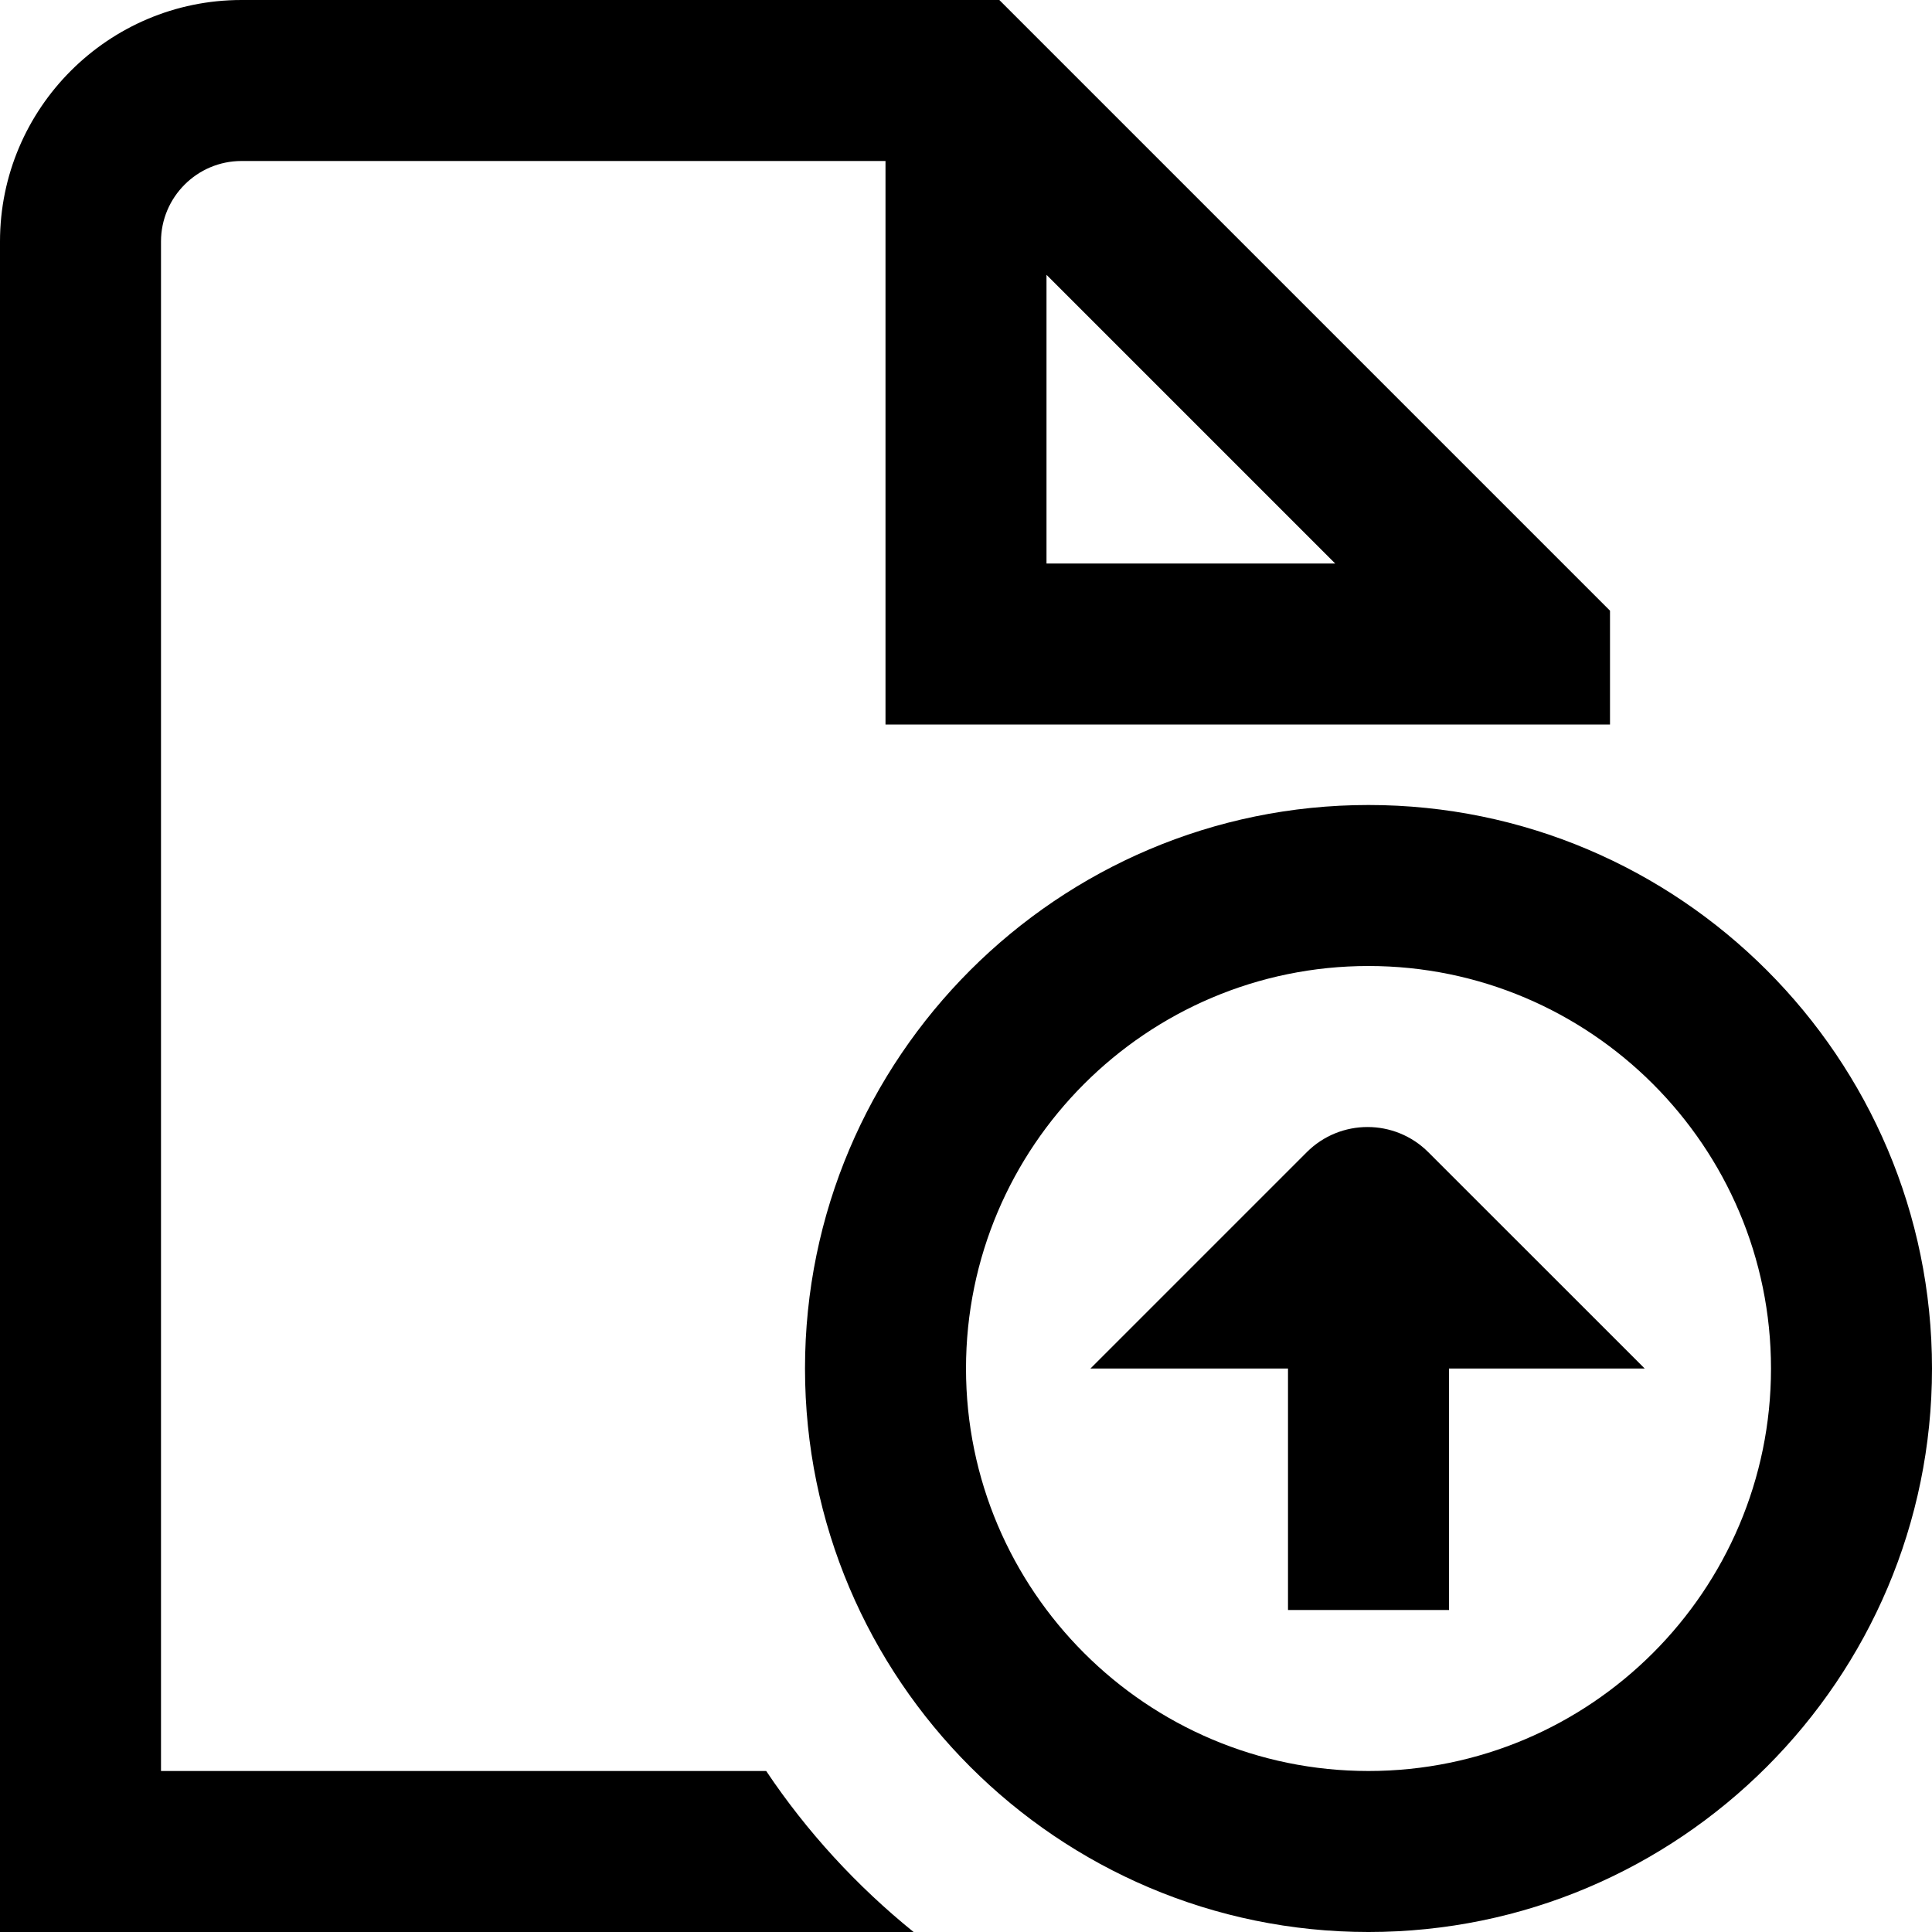<?xml version="1.0" encoding="UTF-8"?>
<svg xmlns="http://www.w3.org/2000/svg" id="Layer_1" data-name="Layer 1" viewBox="0 0 24 24">
  <path d="M9.518,22H2V3c0-.551,.449-1,1-1H11v7h9v-1.414L12.414,0H3C1.346,0,0,1.346,0,3V24H11.349c-.706-.571-1.325-1.244-1.831-2ZM13,3.414l3.586,3.586h-3.586V3.414Zm4,6.586c-3.86,0-7,3.14-7,7s3.14,7,7,7,7-3.14,7-7-3.14-7-7-7Zm0,12c-2.757,0-5-2.243-5-5s2.243-5,5-5,5,2.243,5,5-2.243,5-5,5Zm3.431-5h-2.431v3h-2v-3h-2.454l2.687-2.687c.417-.417,1.093-.417,1.51,0l2.688,2.687Z"/>
</svg>
